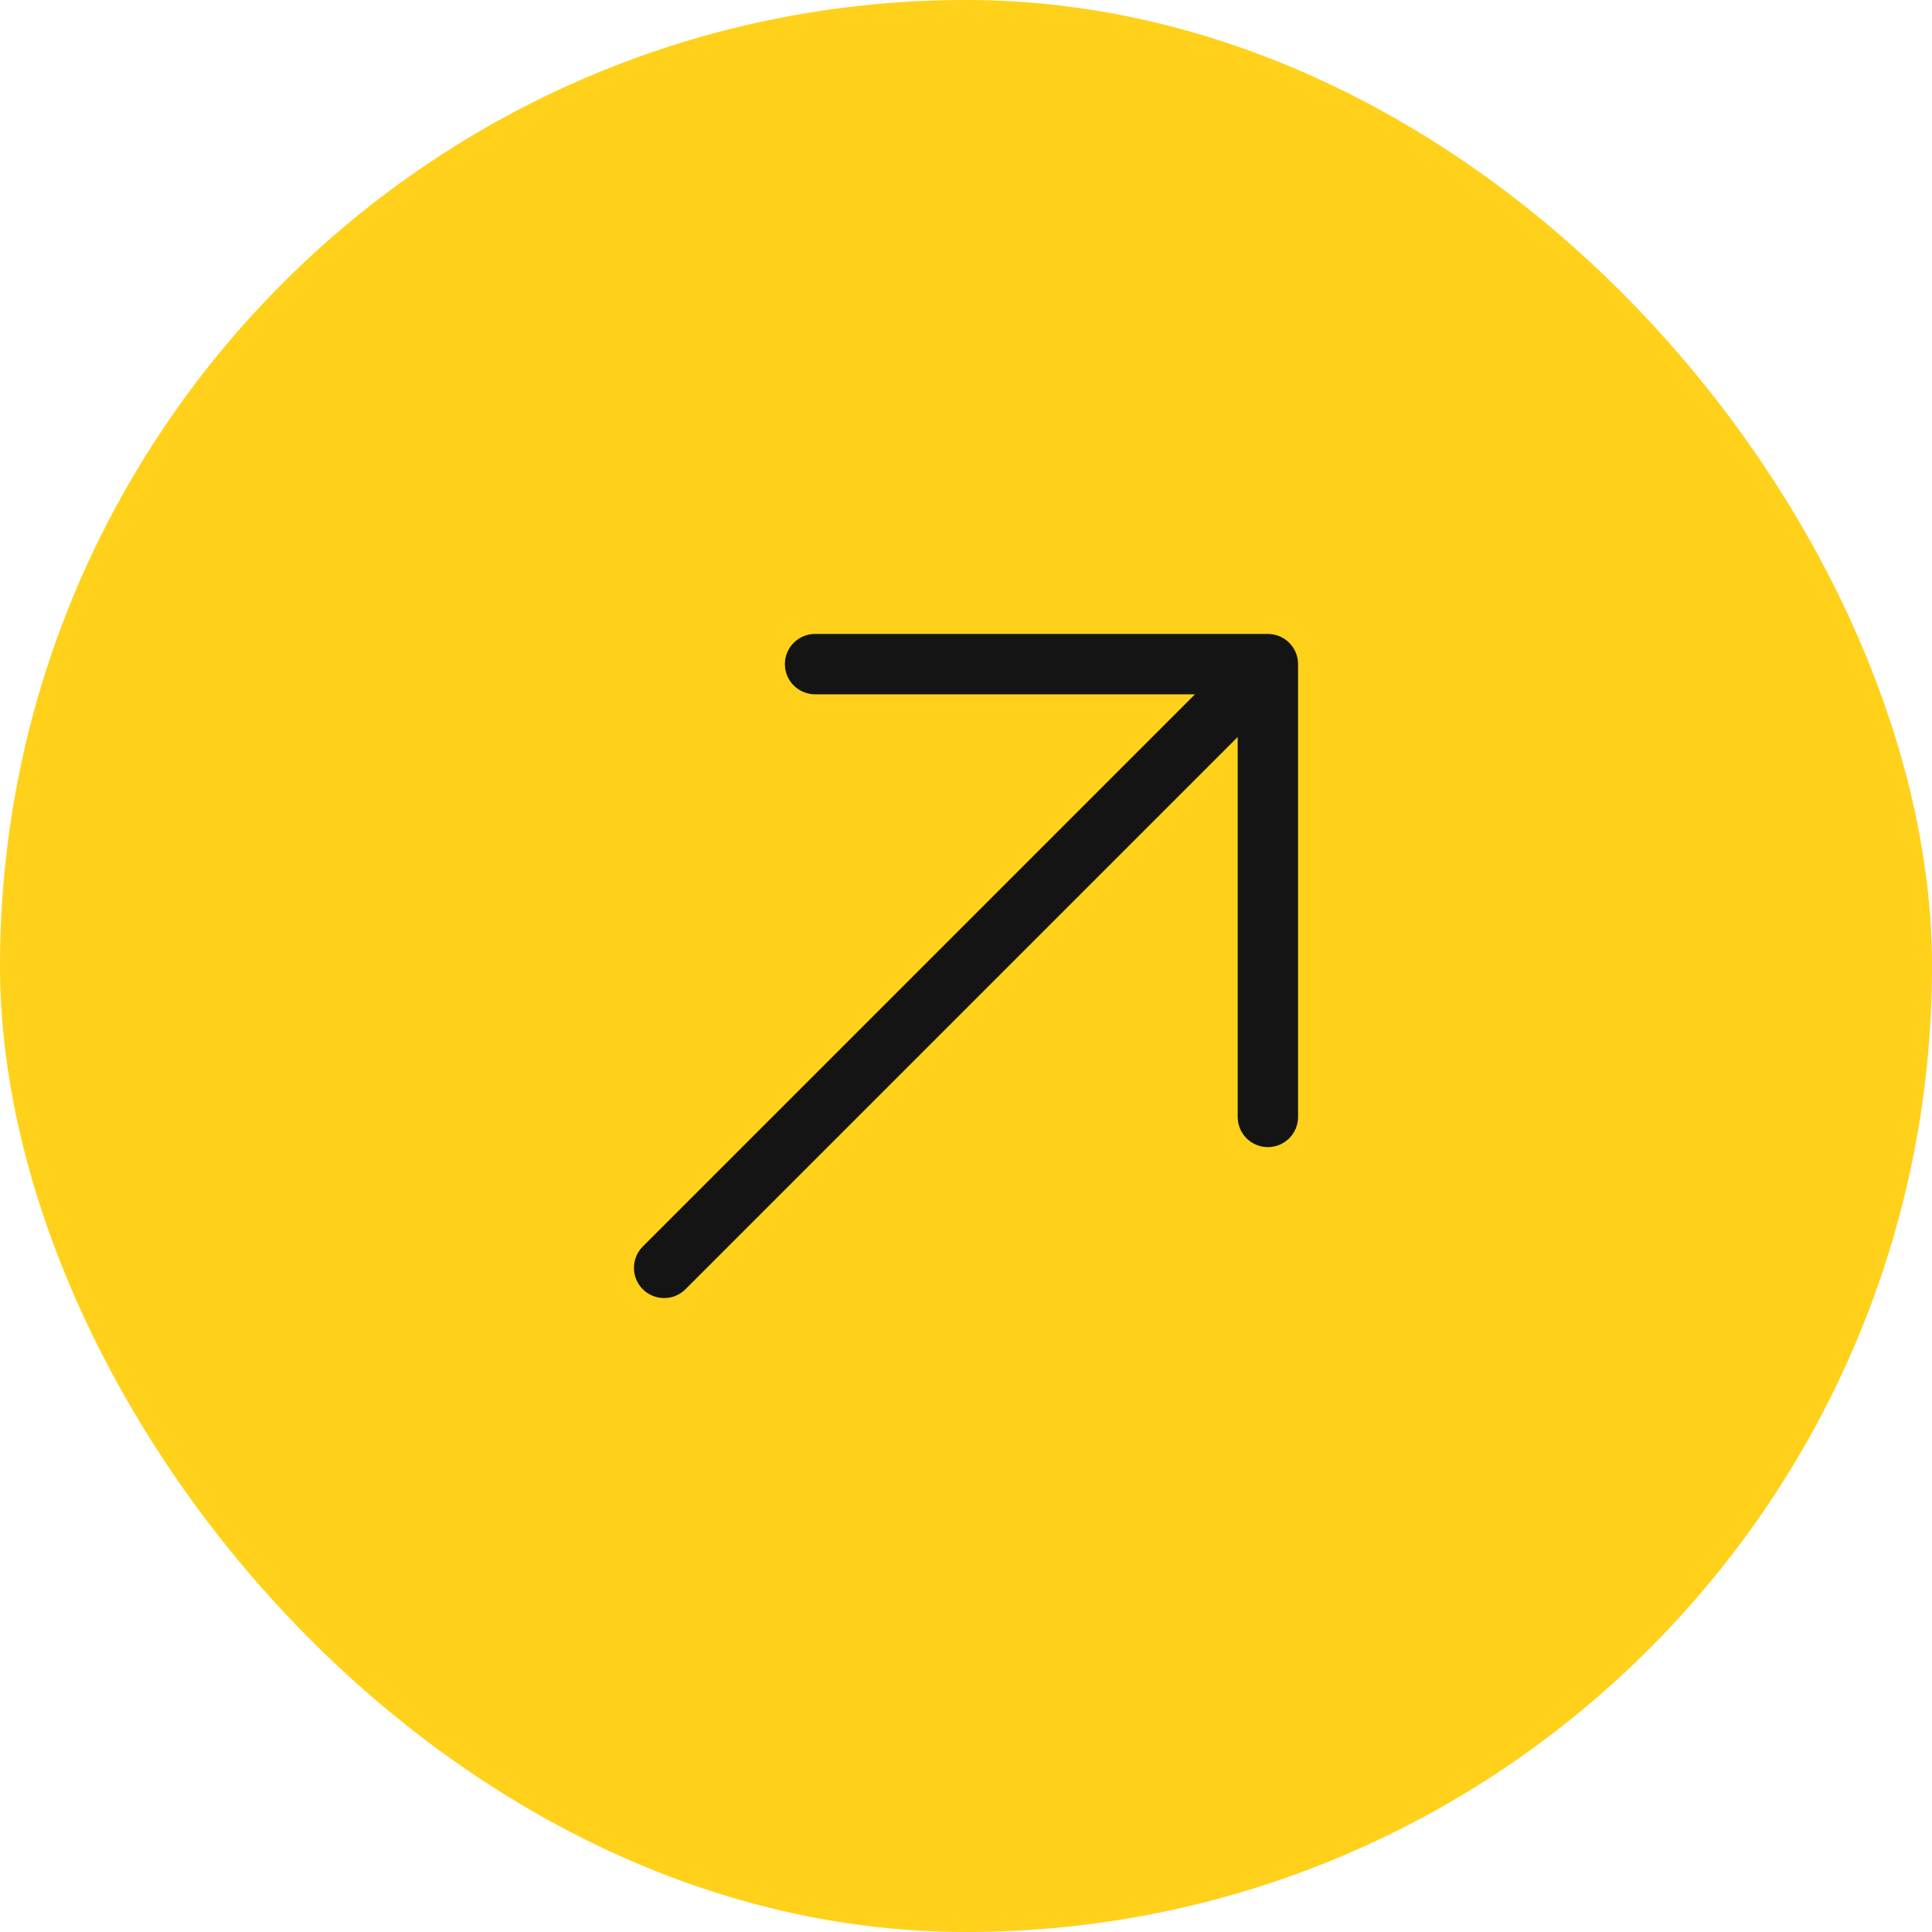 <svg width="40" height="40" viewBox="0 0 40 40" fill="none" xmlns="http://www.w3.org/2000/svg">
<rect width="40" height="40" rx="20" fill="#FFD11A"/>
<path fill-rule="evenodd" clip-rule="evenodd" d="M16.875 13.125L26.25 13.125C26.416 13.125 26.575 13.191 26.692 13.308C26.809 13.425 26.875 13.584 26.875 13.75V23.125C26.875 23.47 26.595 23.75 26.25 23.75C25.905 23.75 25.625 23.47 25.625 23.125V15.259L14.192 26.692C13.948 26.936 13.552 26.936 13.308 26.692C13.064 26.448 13.064 26.052 13.308 25.808L24.741 14.375L16.875 14.375C16.53 14.375 16.25 14.095 16.25 13.75C16.25 13.405 16.53 13.125 16.875 13.125Z" fill="#141414"/>
</svg>
